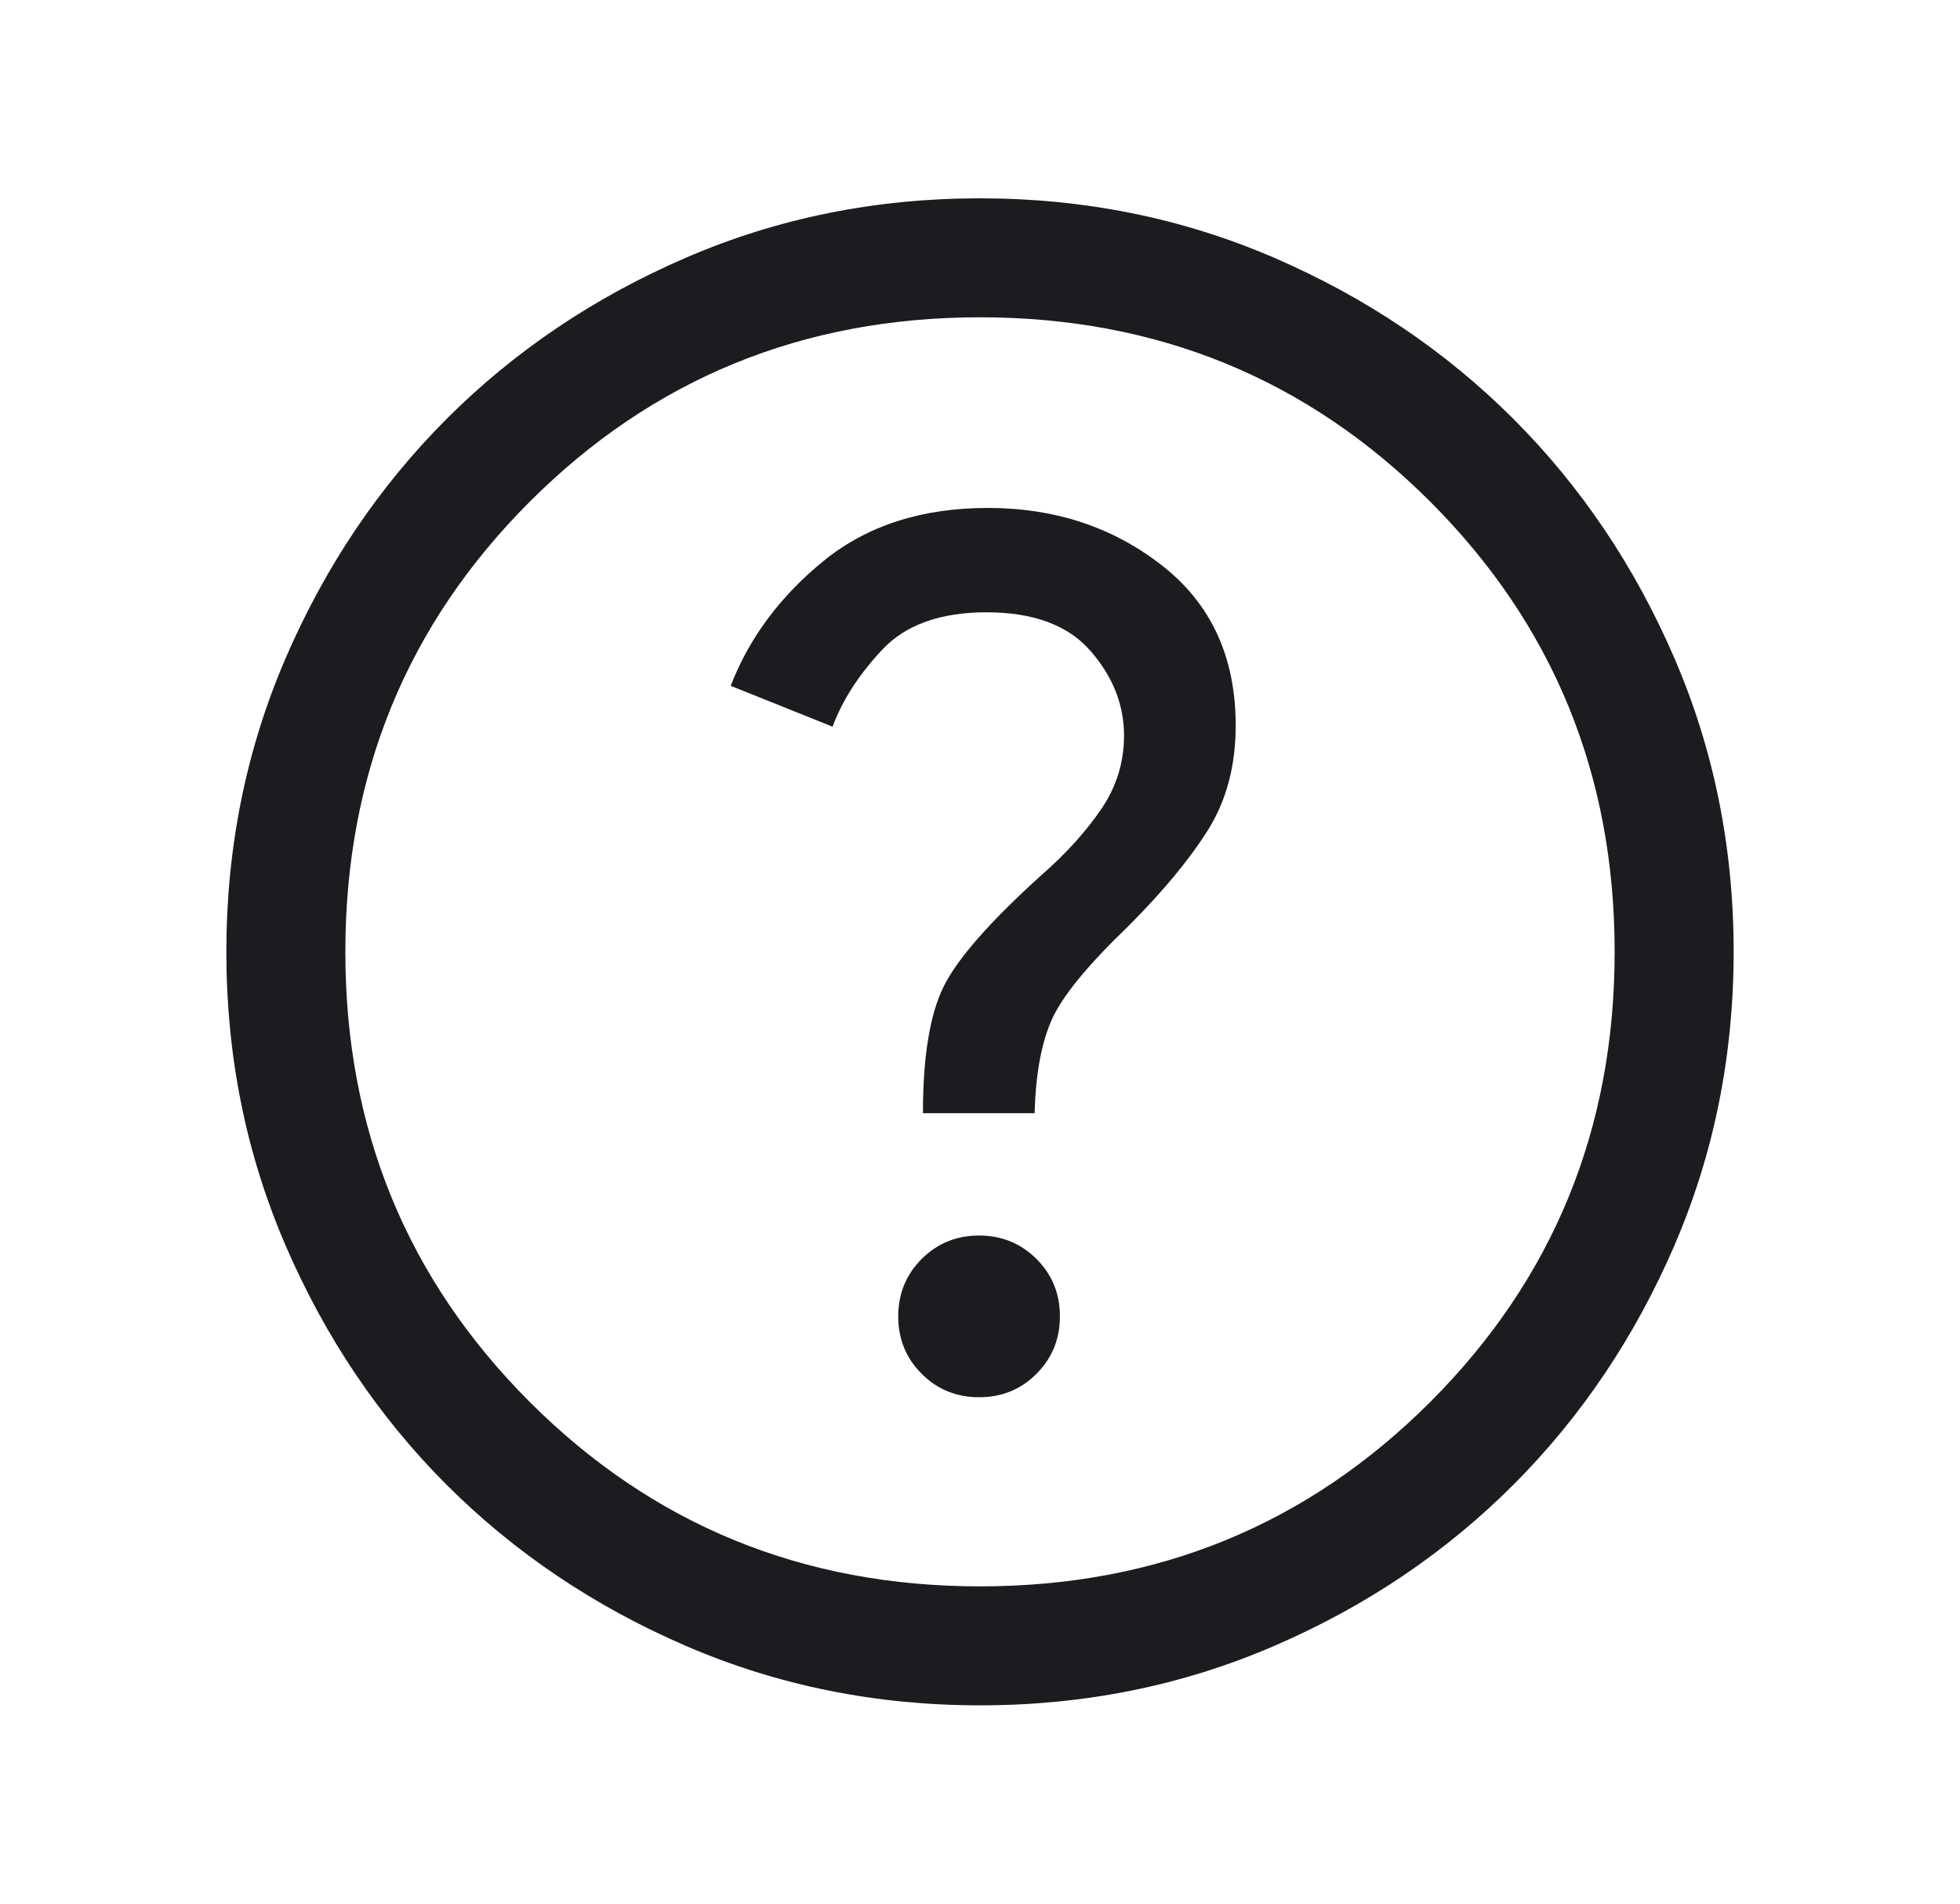 <svg width="35" height="34" viewBox="0 0 35 34" fill="none" xmlns="http://www.w3.org/2000/svg">
<mask id="mask0_101_924" style="mask-type:alpha" maskUnits="userSpaceOnUse" x="0" y="0" width="35" height="34">
<rect x="0.5" width="34" height="34" fill="#D9D9D9"/>
</mask>
<g mask="url(#mask0_101_924)">
<path d="M17.484 24.955C17.889 24.955 18.231 24.816 18.509 24.536C18.788 24.257 18.927 23.915 18.927 23.511C18.927 23.106 18.788 22.764 18.509 22.486C18.229 22.207 17.887 22.067 17.483 22.067C17.078 22.067 16.737 22.207 16.458 22.486C16.179 22.766 16.04 23.108 16.04 23.512C16.04 23.916 16.179 24.258 16.459 24.537C16.738 24.816 17.08 24.955 17.484 24.955ZM16.481 19.882H18.475C18.494 19.185 18.596 18.628 18.782 18.211C18.968 17.794 19.42 17.242 20.137 16.553C20.76 15.93 21.237 15.355 21.569 14.827C21.9 14.3 22.066 13.677 22.066 12.958C22.066 11.739 21.628 10.786 20.752 10.101C19.875 9.415 18.839 9.072 17.642 9.072C16.459 9.072 15.481 9.388 14.706 10.019C13.932 10.65 13.379 11.393 13.048 12.249L14.868 12.979C15.041 12.508 15.336 12.05 15.754 11.604C16.171 11.159 16.792 10.936 17.614 10.936C18.452 10.936 19.071 11.165 19.471 11.623C19.872 12.082 20.072 12.587 20.072 13.137C20.072 13.618 19.935 14.059 19.66 14.458C19.386 14.858 19.037 15.244 18.612 15.616C17.682 16.455 17.094 17.125 16.849 17.624C16.604 18.123 16.481 18.876 16.481 19.882ZM17.502 30.458C15.641 30.458 13.891 30.105 12.254 29.399C10.616 28.692 9.191 27.733 7.979 26.523C6.768 25.311 5.809 23.887 5.102 22.25C4.395 20.613 4.042 18.864 4.042 17.002C4.042 15.141 4.395 13.391 5.101 11.754C5.808 10.116 6.767 8.691 7.978 7.479C9.189 6.268 10.613 5.309 12.25 4.602C13.887 3.895 15.636 3.542 17.498 3.542C19.359 3.542 21.109 3.895 22.747 4.601C24.384 5.308 25.809 6.267 27.021 7.478C28.232 8.689 29.191 10.113 29.898 11.75C30.605 13.387 30.958 15.136 30.958 16.998C30.958 18.859 30.605 20.609 29.899 22.247C29.192 23.884 28.233 25.309 27.022 26.521C25.811 27.732 24.387 28.692 22.75 29.398C21.113 30.105 19.364 30.458 17.502 30.458ZM17.5 28.333C20.664 28.333 23.344 27.235 25.54 25.04C27.735 22.844 28.833 20.164 28.833 17C28.833 13.836 27.735 11.156 25.54 8.96C23.344 6.765 20.664 5.667 17.5 5.667C14.336 5.667 11.656 6.765 9.46 8.96C7.265 11.156 6.167 13.836 6.167 17C6.167 20.164 7.265 22.844 9.46 25.04C11.656 27.235 14.336 28.333 17.5 28.333Z" fill="#1C1B1F"/>
</g>
</svg>

